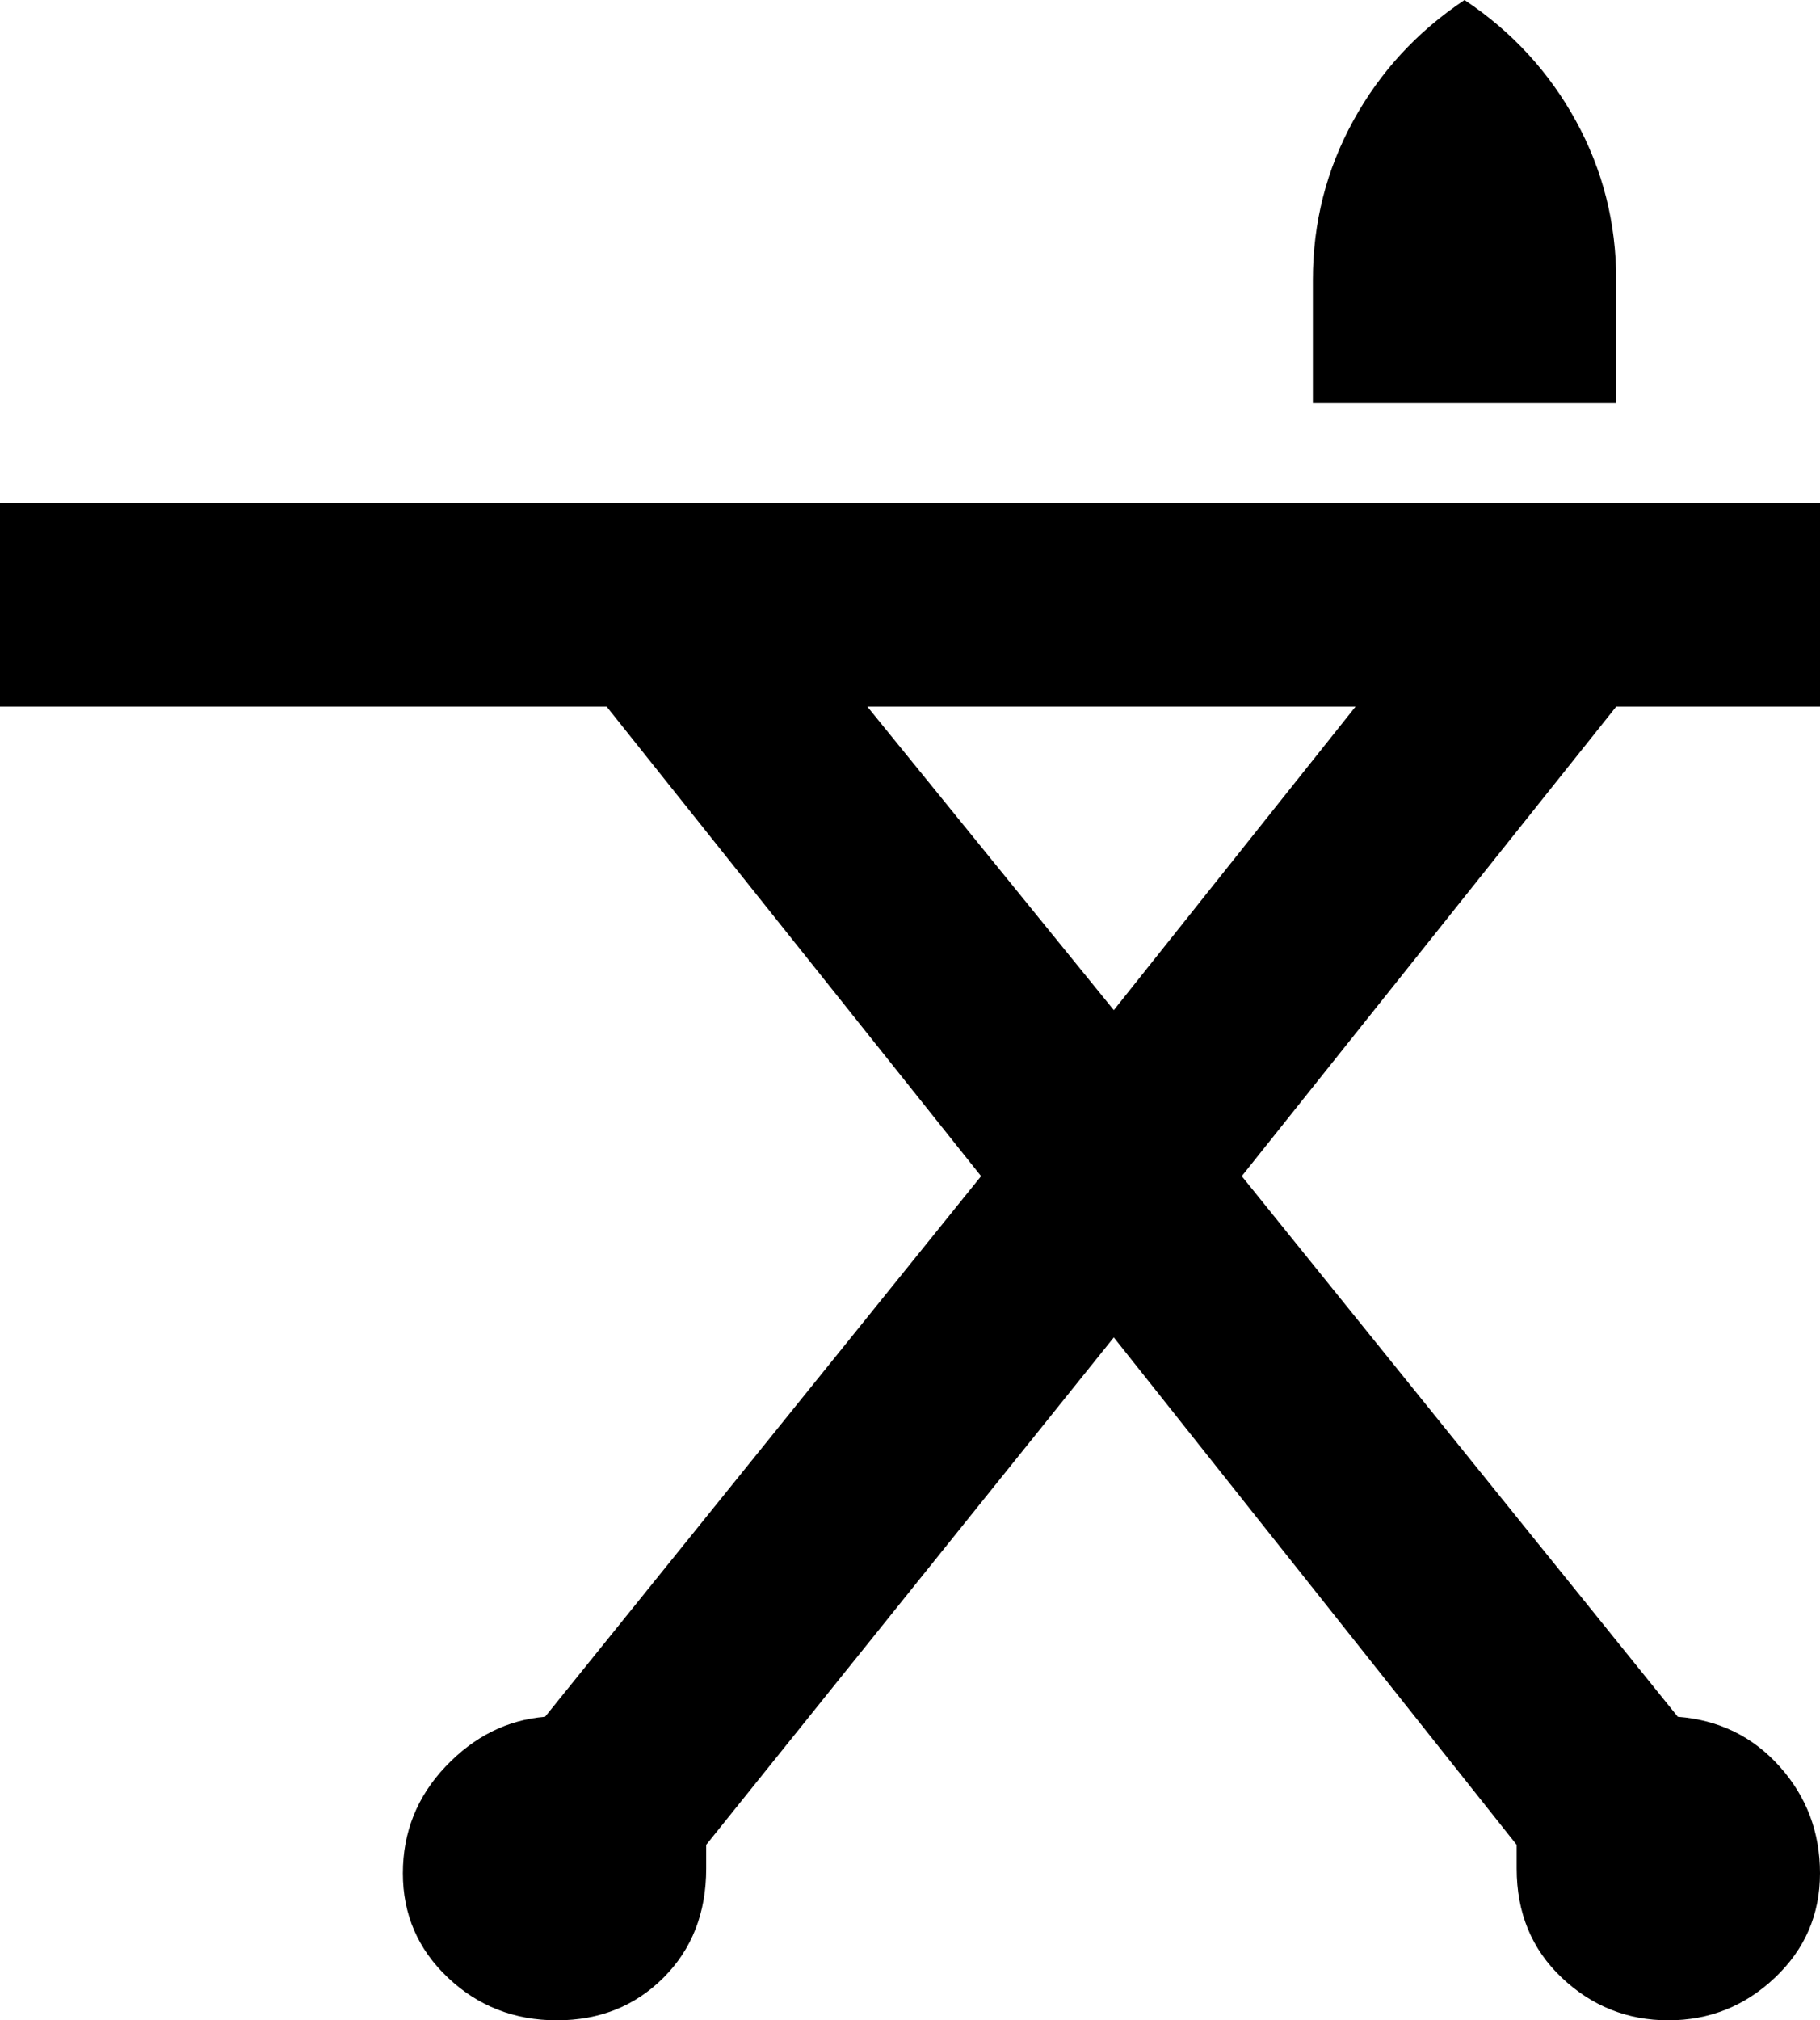 <svg xmlns="http://www.w3.org/2000/svg" viewBox="64 -21 384 426">
      <g transform="scale(1 -1) translate(0 -384)">
        <path d="M405 320H341V346Q341 364 349.5 379.5Q358 395 373 405Q388 395 396.5 379.5Q405 364 405 346ZM326 157 418 43Q431 42 439.5 32.5Q448 23 448.0 10.0Q448 -3 438.5 -12.0Q429 -21 416.0 -21.0Q403 -21 393.5 -12.0Q384 -3 384 11V16L299 123L213 16V11Q213 -3 204.0 -12.0Q195 -21 181.5 -21.0Q168 -21 158.5 -12.0Q149 -3 149.0 10.0Q149 23 158.0 32.5Q167 42 179 43L271 157L192 256H64V299H448V256H405ZM299 192 350 256H247Z" />
      </g>
    </svg>